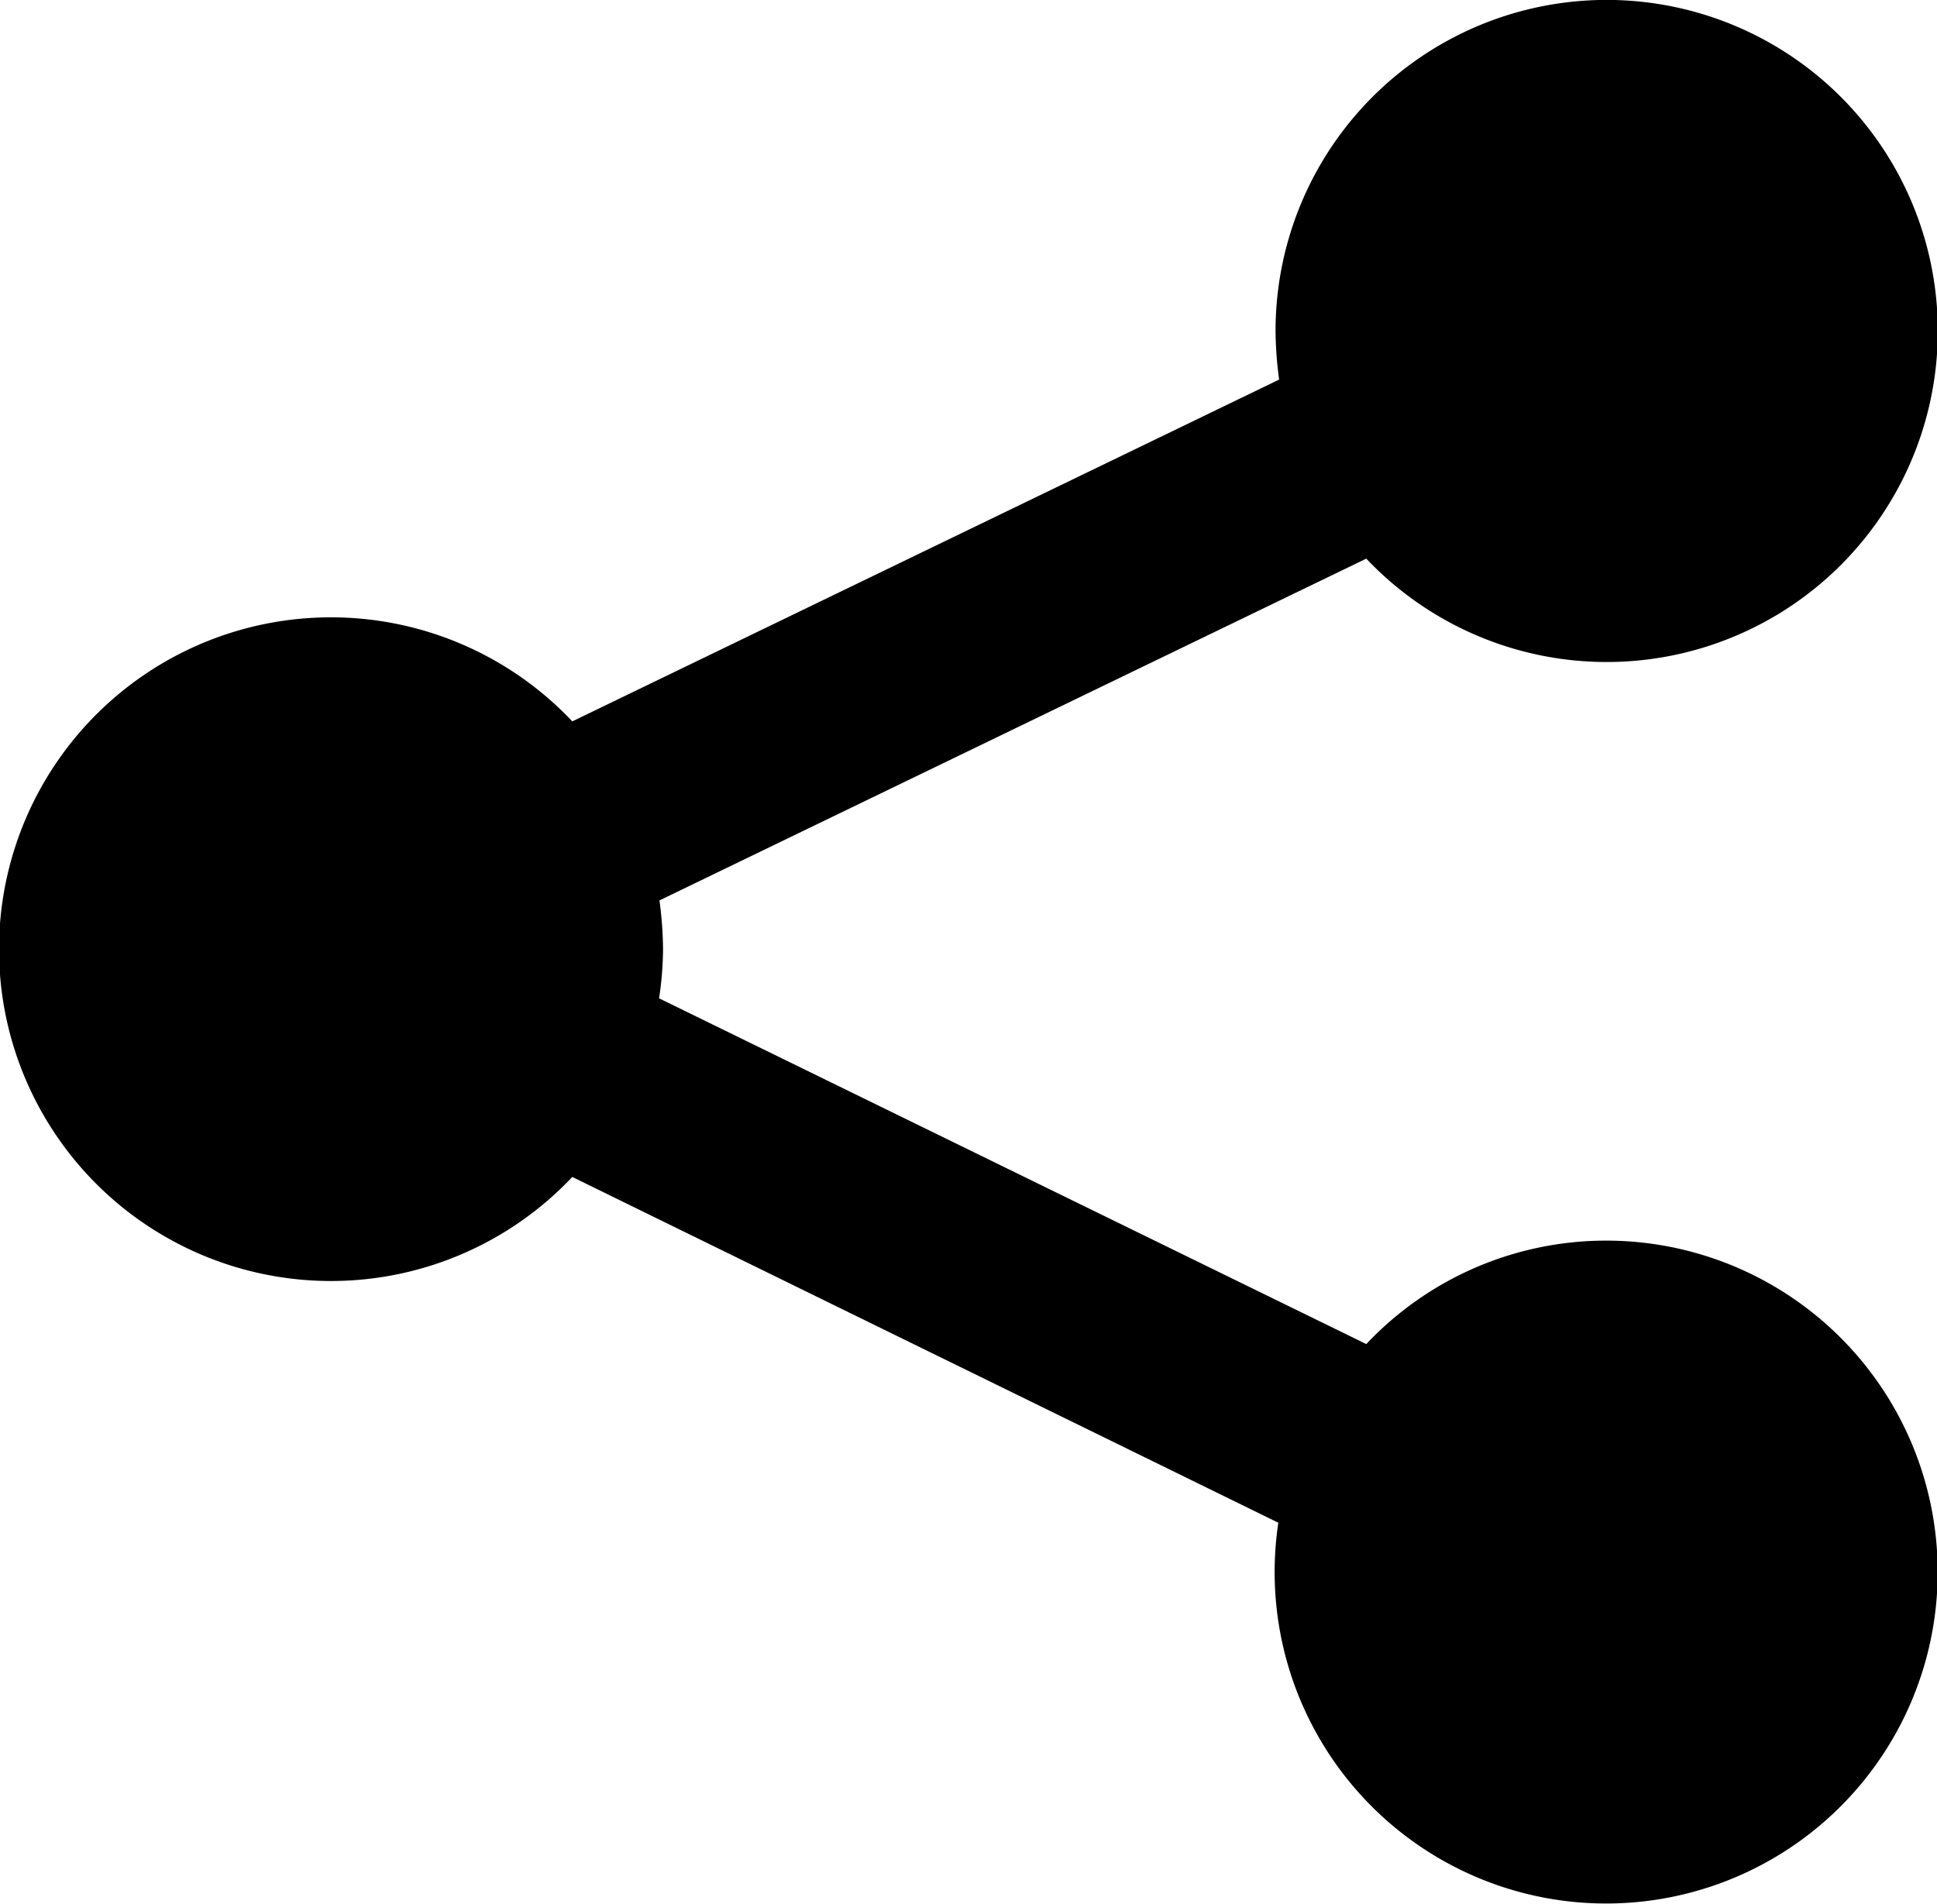 <svg xmlns="http://www.w3.org/2000/svg" viewBox="0 0 48.67 47.85"><title>icon-share</title><path d="M48,39.26a8.28,8.28,0,0,0-6,2.6L24.23,33.17a8.52,8.52,0,0,0,.1-1.24,9.73,9.73,0,0,0-.09-1.22L42,22.12a8.32,8.32,0,1,0-2.28-5.71,9.57,9.57,0,0,0,.09,1.21L22.05,26.21a8.34,8.34,0,1,0,0,11.45l17.74,8.69A8.33,8.33,0,1,0,48,39.26Z" transform="translate(-7.67 -8.08)"/></svg>